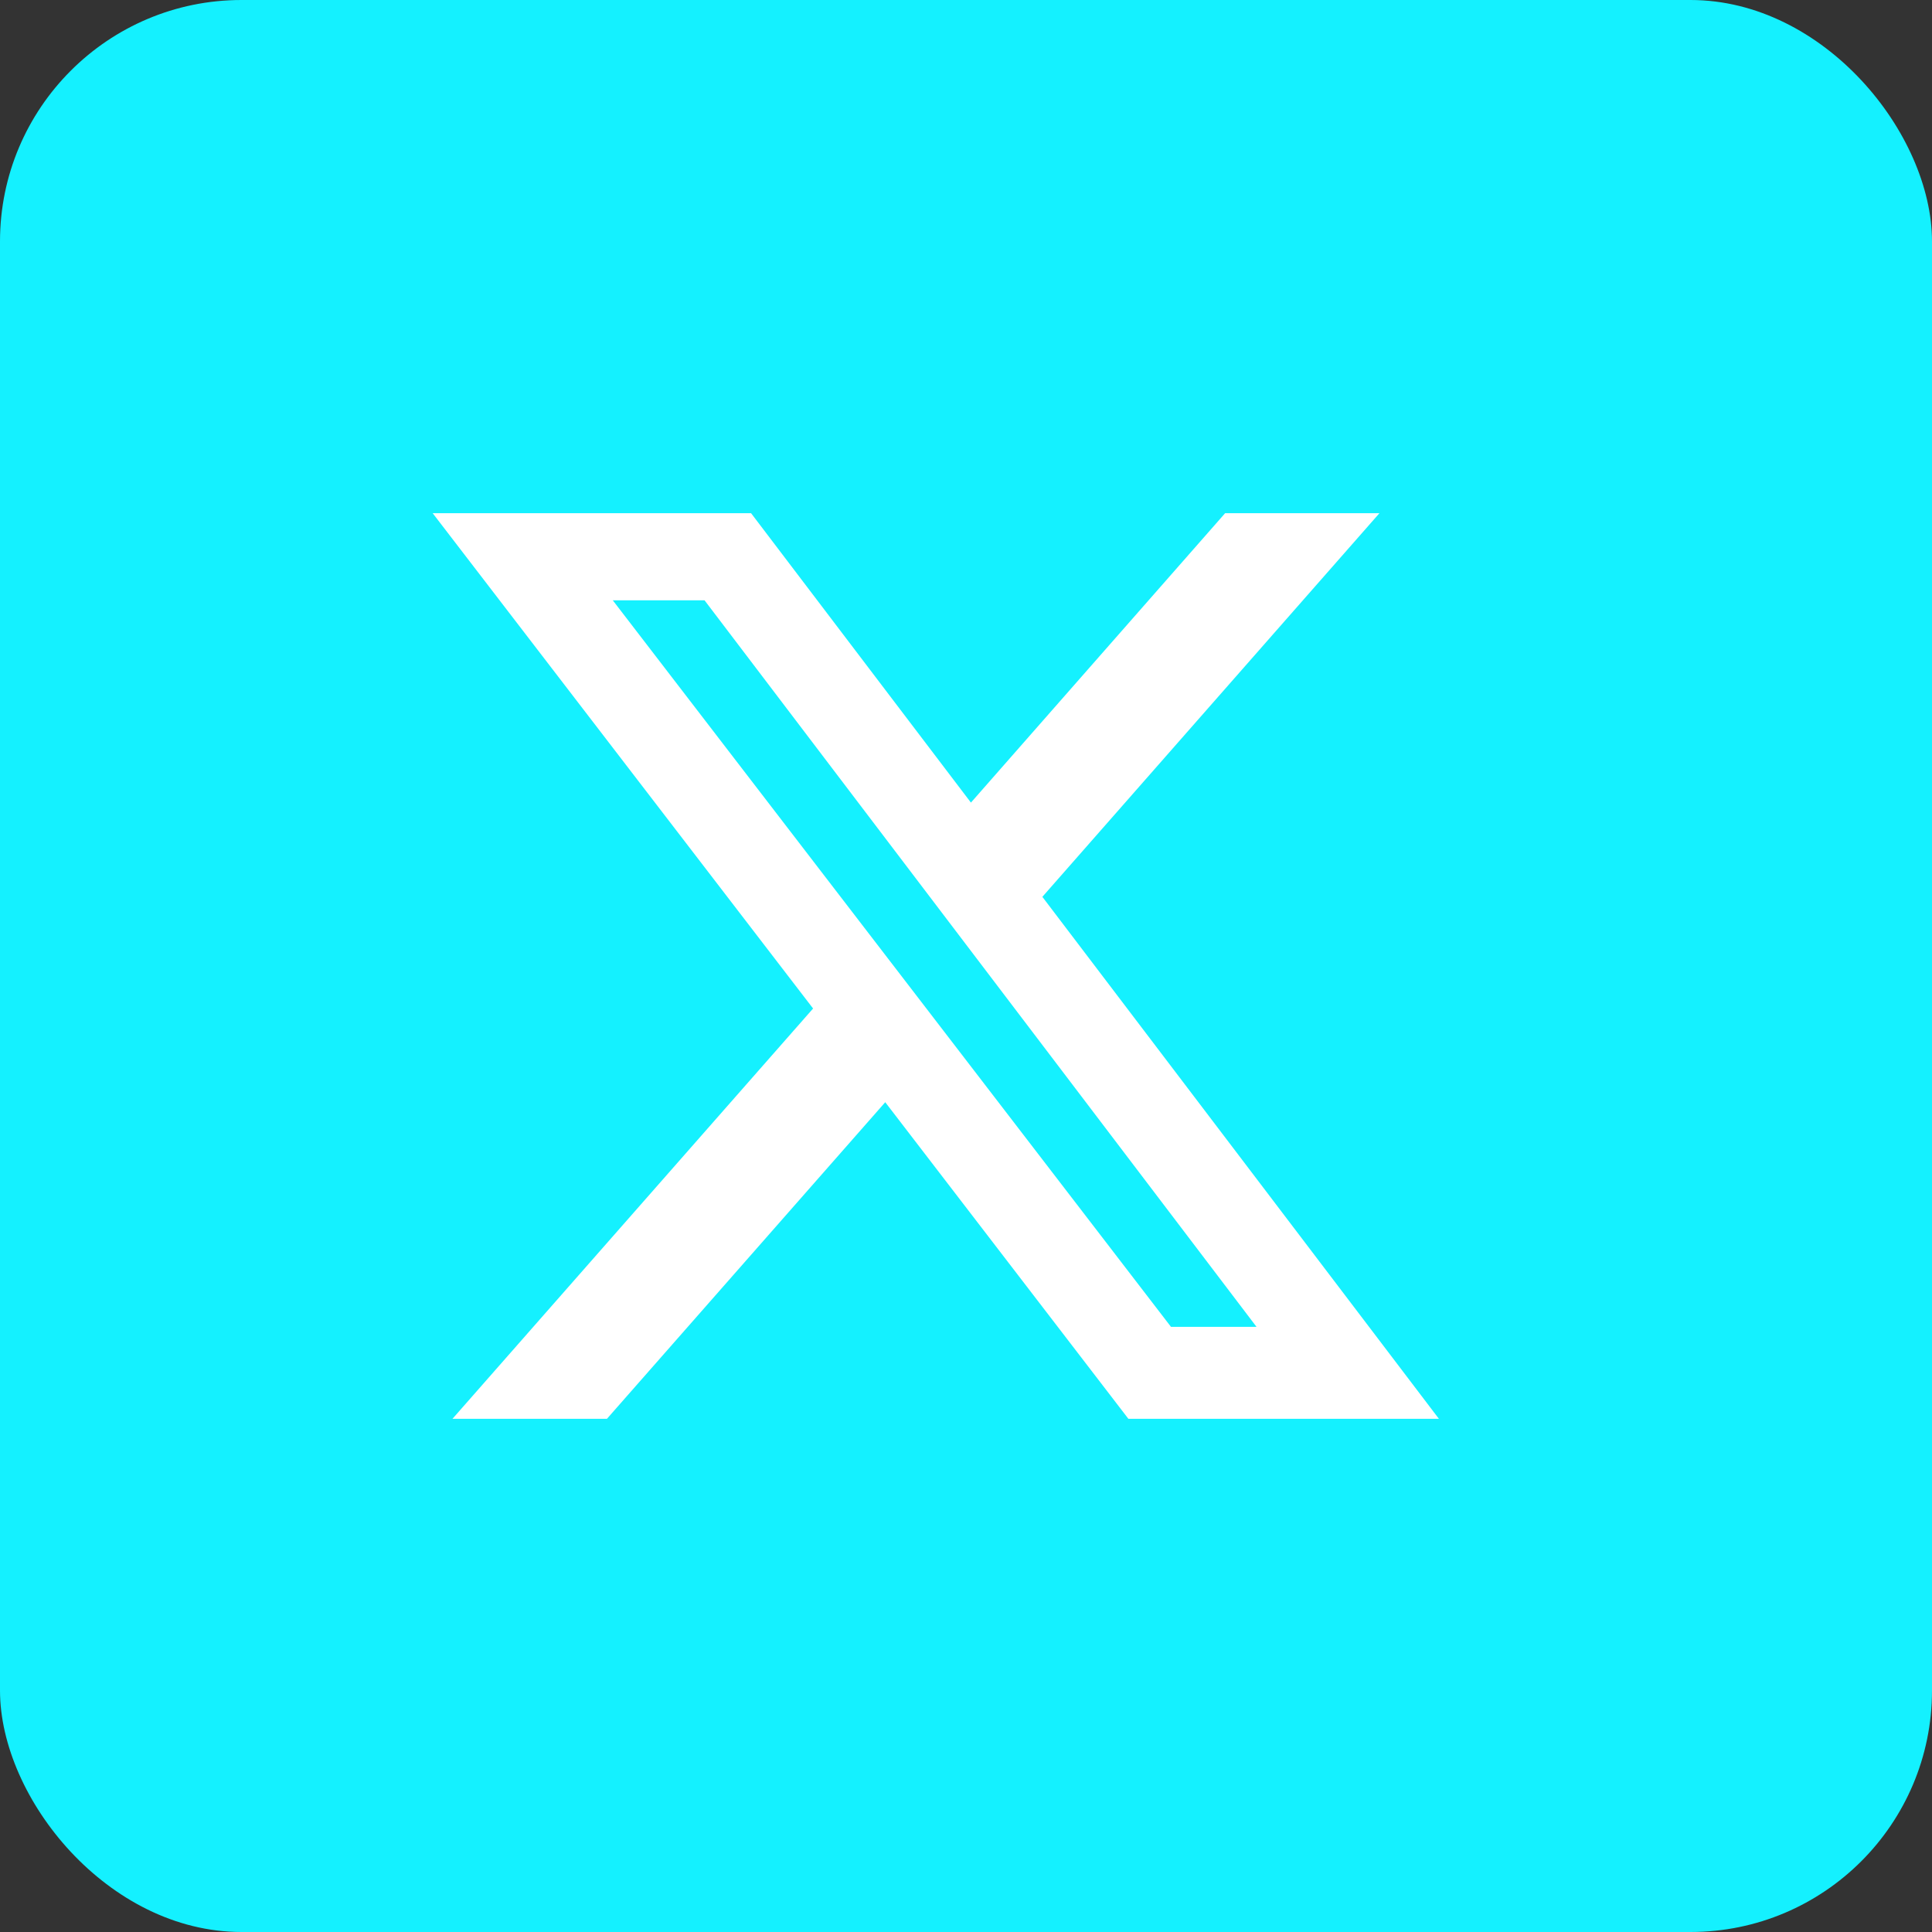 <svg width="40" height="40" viewBox="0 0 40 40" fill="none" xmlns="http://www.w3.org/2000/svg">
<rect x="0" y="0" width="40" height="40" fill="#333333" stroke="none"/>
<rect width="40" height="40" rx="5" fill="#14F1FF"/>
<path d="M25.365 10.625H28.56L21.581 18.568L29.791 29.375H23.362L18.328 22.82L12.566 29.375H9.368L16.834 20.88L8.958 10.625H15.55L20.102 16.617L25.365 10.625ZM24.244 27.471H26.015L14.587 12.429H12.687L24.244 27.471Z" fill="white"/>
</svg>
